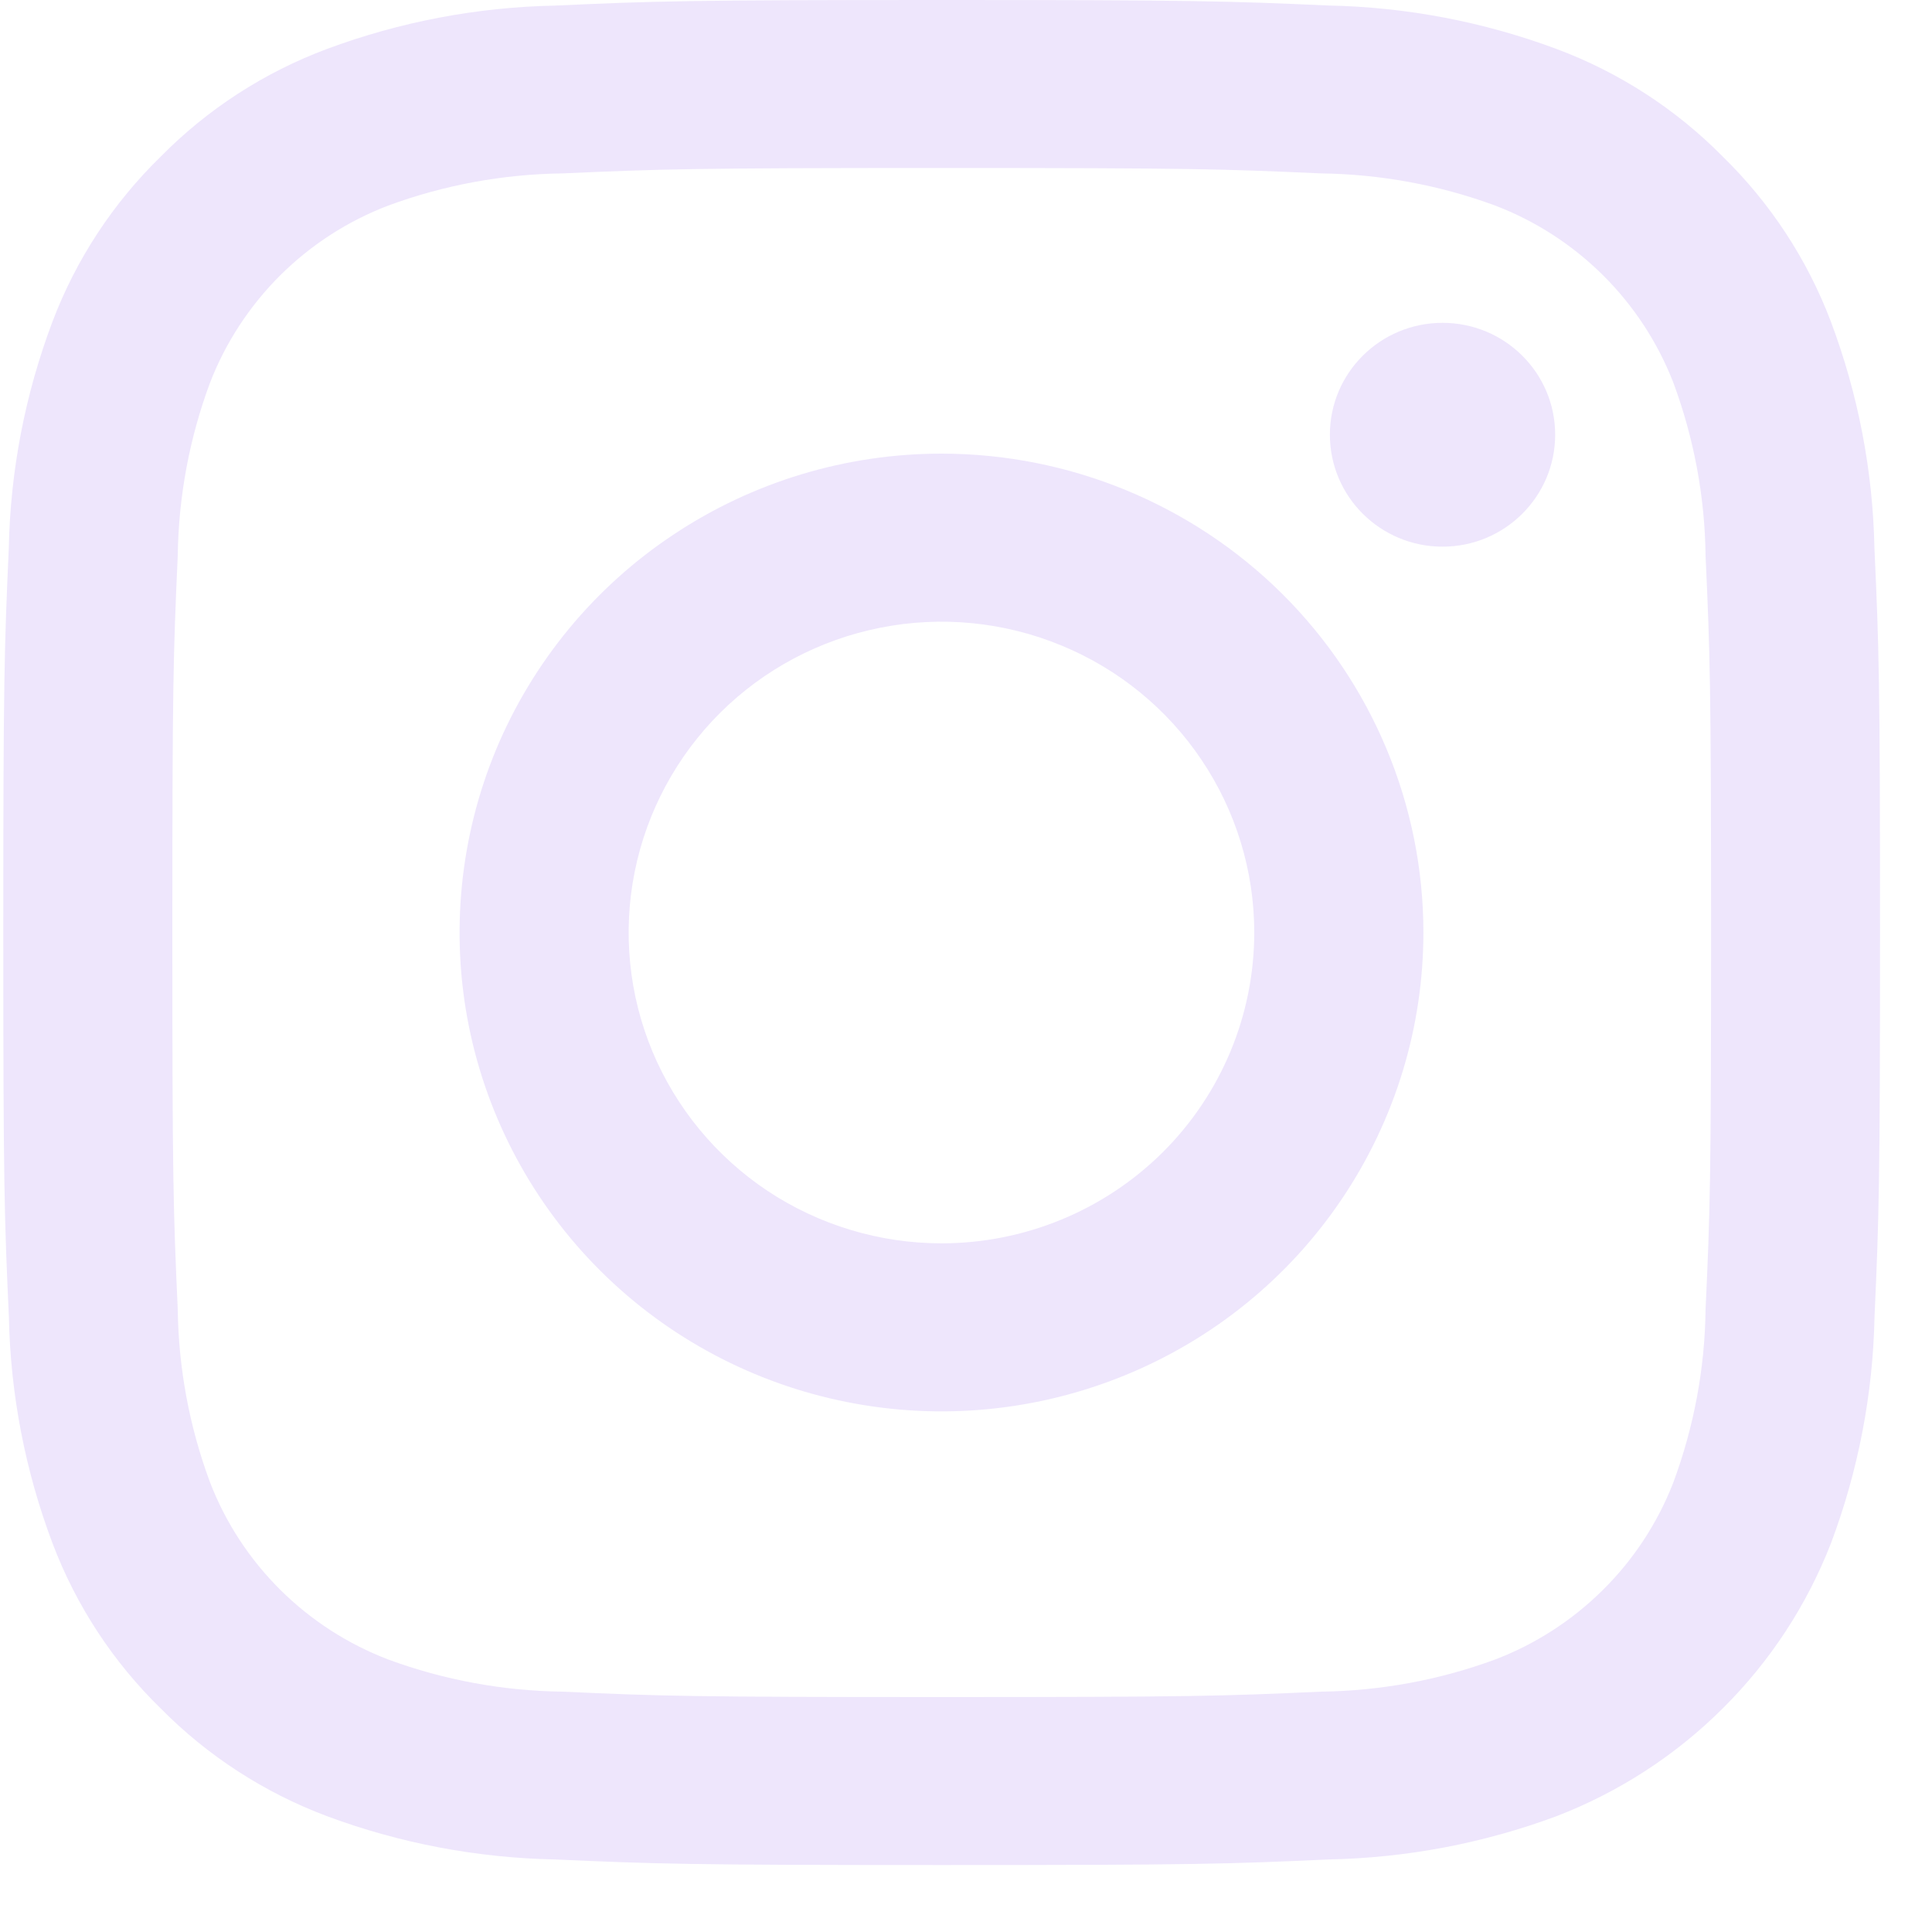<svg width="20" height="20" viewBox="0 0 20 20" fill="none" xmlns="http://www.w3.org/2000/svg">
<g clip-path="url(#clip0_58_16988)">
<path fill-rule="evenodd" clip-rule="evenodd" d="M13.674 1.795C14.29 1.803 14.9 1.915 15.478 2.128C15.897 2.288 16.277 2.534 16.595 2.85C16.913 3.166 17.16 3.544 17.322 3.96C17.535 4.534 17.649 5.141 17.656 5.753C17.702 6.771 17.713 7.076 17.713 9.654C17.713 12.231 17.703 12.536 17.656 13.554C17.649 14.167 17.535 14.773 17.322 15.347C17.16 15.764 16.913 16.142 16.595 16.457C16.277 16.773 15.897 17.019 15.478 17.179C14.9 17.392 14.29 17.504 13.674 17.512C12.65 17.558 12.342 17.568 9.748 17.568C7.154 17.568 6.847 17.558 5.823 17.512C5.207 17.504 4.596 17.392 4.019 17.179C3.6 17.019 3.219 16.773 2.901 16.457C2.584 16.142 2.336 15.764 2.175 15.347C1.961 14.773 1.848 14.167 1.84 13.554C1.794 12.536 1.784 12.231 1.784 9.654C1.784 7.076 1.794 6.771 1.84 5.753C1.848 5.141 1.961 4.534 2.175 3.96C2.336 3.544 2.584 3.166 2.901 2.85C3.219 2.534 3.6 2.288 4.019 2.128C4.596 1.915 5.207 1.803 5.823 1.795C6.847 1.75 7.155 1.739 9.748 1.739C12.342 1.739 12.649 1.749 13.674 1.795ZM5.743 0.058C4.937 0.074 4.139 0.226 3.384 0.507C2.736 0.749 2.149 1.129 1.665 1.62C1.17 2.102 0.787 2.686 0.543 3.33C0.26 4.08 0.107 4.873 0.091 5.674C0.045 6.703 0.034 7.033 0.034 9.653C0.034 12.273 0.045 12.603 0.092 13.633C0.108 14.434 0.261 15.227 0.544 15.977C0.788 16.621 1.17 17.205 1.665 17.687C2.15 18.178 2.737 18.558 3.385 18.801C4.14 19.082 4.938 19.233 5.744 19.249C6.78 19.295 7.111 19.307 9.749 19.307C12.387 19.307 12.718 19.296 13.754 19.249C14.56 19.233 15.358 19.082 16.113 18.801C16.759 18.552 17.344 18.173 17.833 17.686C18.323 17.2 18.704 16.618 18.954 15.976C19.236 15.226 19.389 14.433 19.405 13.632C19.451 12.603 19.462 12.273 19.462 9.653C19.462 7.033 19.451 6.703 19.404 5.673C19.388 4.872 19.235 4.079 18.953 3.329C18.709 2.685 18.326 2.101 17.832 1.619C17.347 1.128 16.76 0.748 16.111 0.506C15.356 0.225 14.559 0.073 13.752 0.057C12.717 0.011 12.385 0 9.748 0C7.111 0 6.779 0.011 5.743 0.058Z" fill="#EEE6FC"/>
<path fill-rule="evenodd" clip-rule="evenodd" d="M6.975 5.532C6.154 6.076 5.515 6.851 5.137 7.756C4.76 8.662 4.661 9.659 4.853 10.62C5.046 11.582 5.521 12.465 6.219 13.159C6.916 13.852 7.805 14.324 8.773 14.515C9.741 14.707 10.744 14.608 11.655 14.233C12.567 13.858 13.346 13.223 13.894 12.407C14.442 11.592 14.735 10.634 14.735 9.653C14.735 8.339 14.209 7.078 13.274 6.148C12.338 5.219 11.069 4.696 9.746 4.696C8.759 4.696 7.795 4.987 6.975 5.532ZM7.947 12.329C7.415 11.975 7 11.473 6.754 10.885C6.509 10.297 6.445 9.65 6.57 9.026C6.695 8.401 7.004 7.828 7.456 7.378C7.909 6.928 8.486 6.622 9.114 6.498C9.742 6.373 10.394 6.437 10.985 6.681C11.577 6.924 12.083 7.337 12.438 7.866C12.794 8.395 12.984 9.017 12.984 9.653C12.984 10.507 12.643 11.325 12.036 11.929C11.428 12.532 10.605 12.871 9.746 12.871C9.106 12.871 8.48 12.682 7.947 12.329Z" fill="#EEE6FC"/>
<path fill-rule="evenodd" clip-rule="evenodd" d="M14.933 5.659C14.289 5.659 13.767 5.14 13.767 4.5C13.767 3.86 14.289 3.342 14.933 3.342C15.577 3.342 16.099 3.86 16.099 4.5C16.099 5.14 15.577 5.659 14.933 5.659Z" fill="#EEE6FC"/>
</g>
<defs>
<clipPath id="clip0_58_16988">
<rect width="19.773" height="19.307" fill="white" transform="translate(0.034)"/>
</clipPath>
</defs>
</svg>
